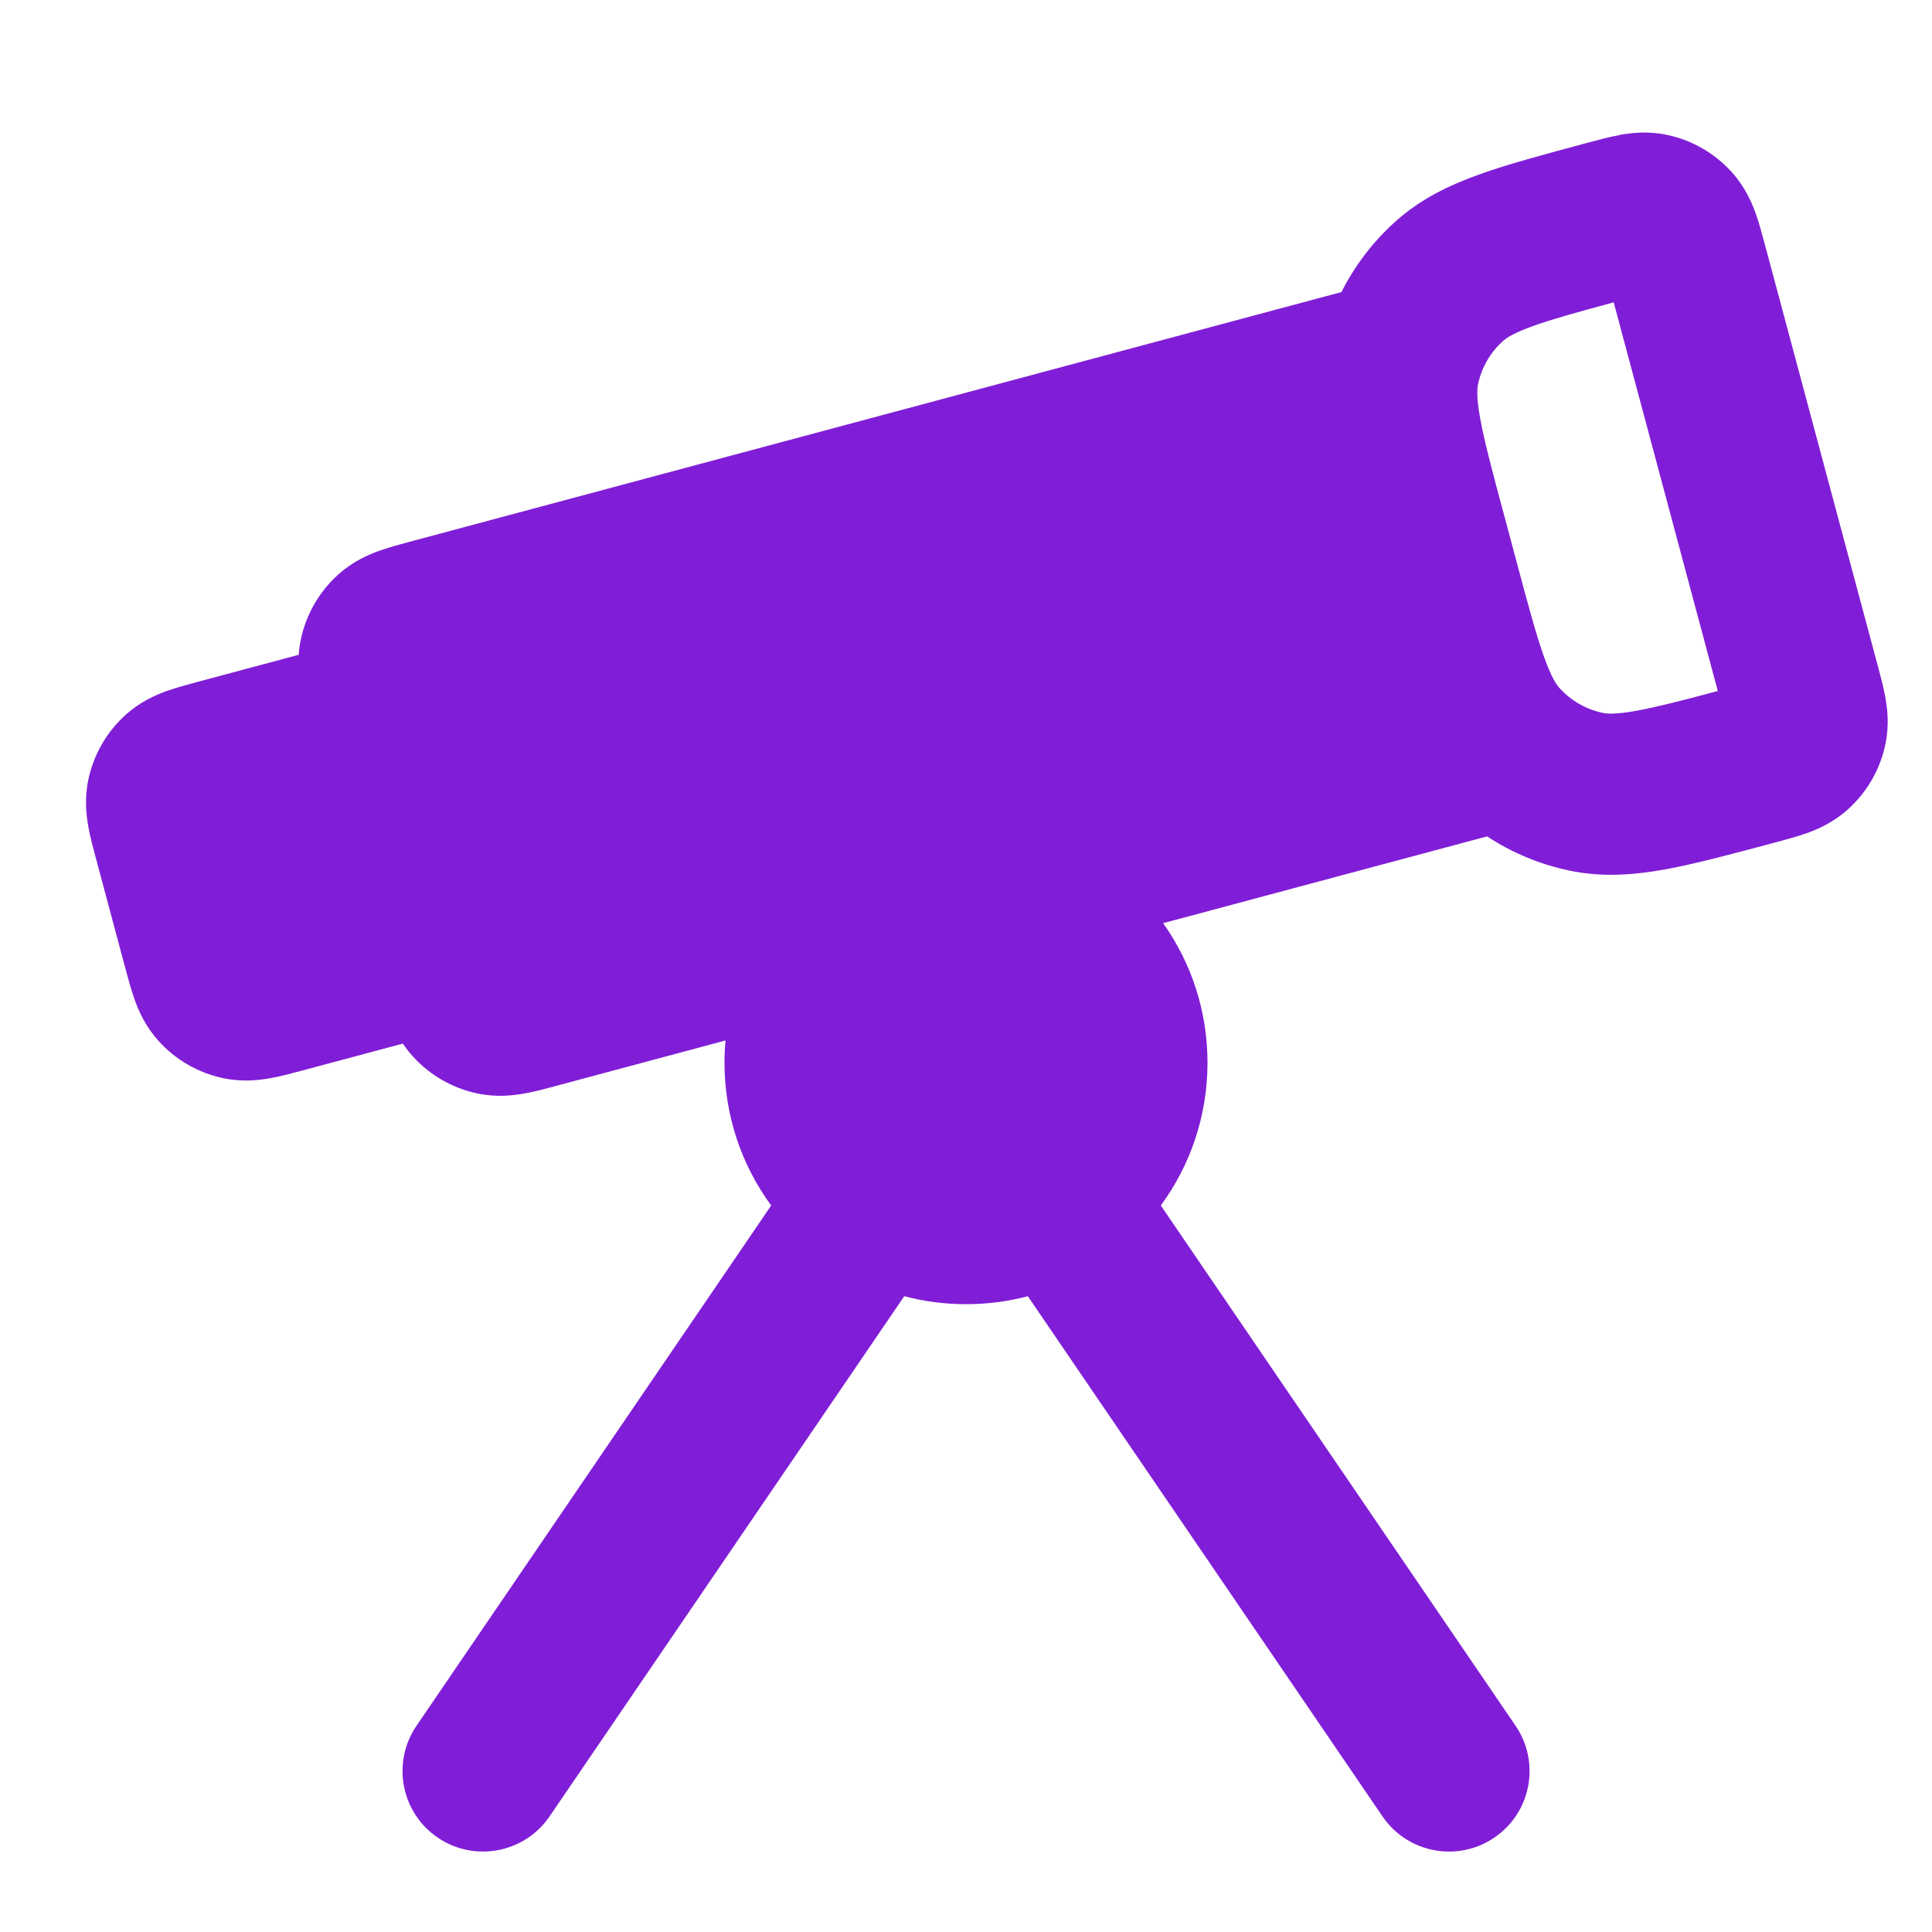 <svg fill="none" height="24" viewBox="0 0 24 24" width="24" xmlns="http://www.w3.org/2000/svg"><path clip-rule="evenodd" d="m20.12 1.676c.143-.026.352-.051.591 0.0.31.066.591.228.803.464.164.182.247.375.296.512.042.118.079.256.11.371l1.41 5.261c.031.115.068.252.09.376.026.143.051.352-0.0.591-.066.31-.228.591-.464.803-.182.164-.375.247-.512.296-.118.042-.256.079-.371.11l-.06.016c-.509.136-.948.254-1.318.322-.39.071-.788.104-1.204.016-.365-.077-.71-.222-1.018-.424l-4.024 1.078c.347.489.551 1.087.551 1.733 0 .664-.215 1.277-.58 1.774l4.407 6.463c.311.456.194 1.078-.263 1.389-.456.311-1.079.194-1.39-.263l-4.406-6.462c-.245.065-.502.099-.768.099-.265 0-.522-.034-.767-.099l-4.406 6.462c-.311.456-.933.574-1.39.263-.456-.311-.574-.933-.263-1.389l4.406-6.463c-.365-.497-.58-1.11-.58-1.774 0-.093.004-.185.013-.276l-2.118.568c-.115.031-.252.068-.376.09-.143.026-.352.051-.591-0-.31-.066-.591-.228-.803-.464-.046-.051-.086-.104-.121-.155l-1.266.339c-.115.031-.252.068-.376.09-.143.026-.352.051-.591-0-.31-.066-.591-.228-.803-.464-.164-.182-.247-.375-.296-.512-.042-.118-.079-.256-.11-.371l-.374-1.397c-.031-.115-.068-.253-.09-.376-.026-.143-.051-.352 0-.591.066-.31.228-.591.464-.803.182-.164.375-.247.512-.296.118-.042.256-.079.371-.11l1.266-.339c.004-.062.012-.127.027-.194.066-.31.228-.591.464-.803.182-.164.375-.247.512-.296.118-.042.256-.079.371-.11l11.579-3.103c.166-.329.393-.627.67-.876.316-.284.677-.455 1.05-.588.354-.127.793-.244 1.302-.381l.06-.016c.115-.031.253-.068.376-.09zm-.074 2.08c-.449.121-.755.206-.991.29-.257.092-.344.154-.385.191-.157.141-.265.329-.309.535-.011.054-.022.161.027.429.051.28.146.639.296 1.196l.155.58c.149.557.246.916.342 1.184.092.257.154.344.191.385.141.157.329.265.535.309.054.012.161.022.429-.027.246-.045.554-.124 1.003-.244z" fill="#801ed7" fill-rule="evenodd"/></svg>